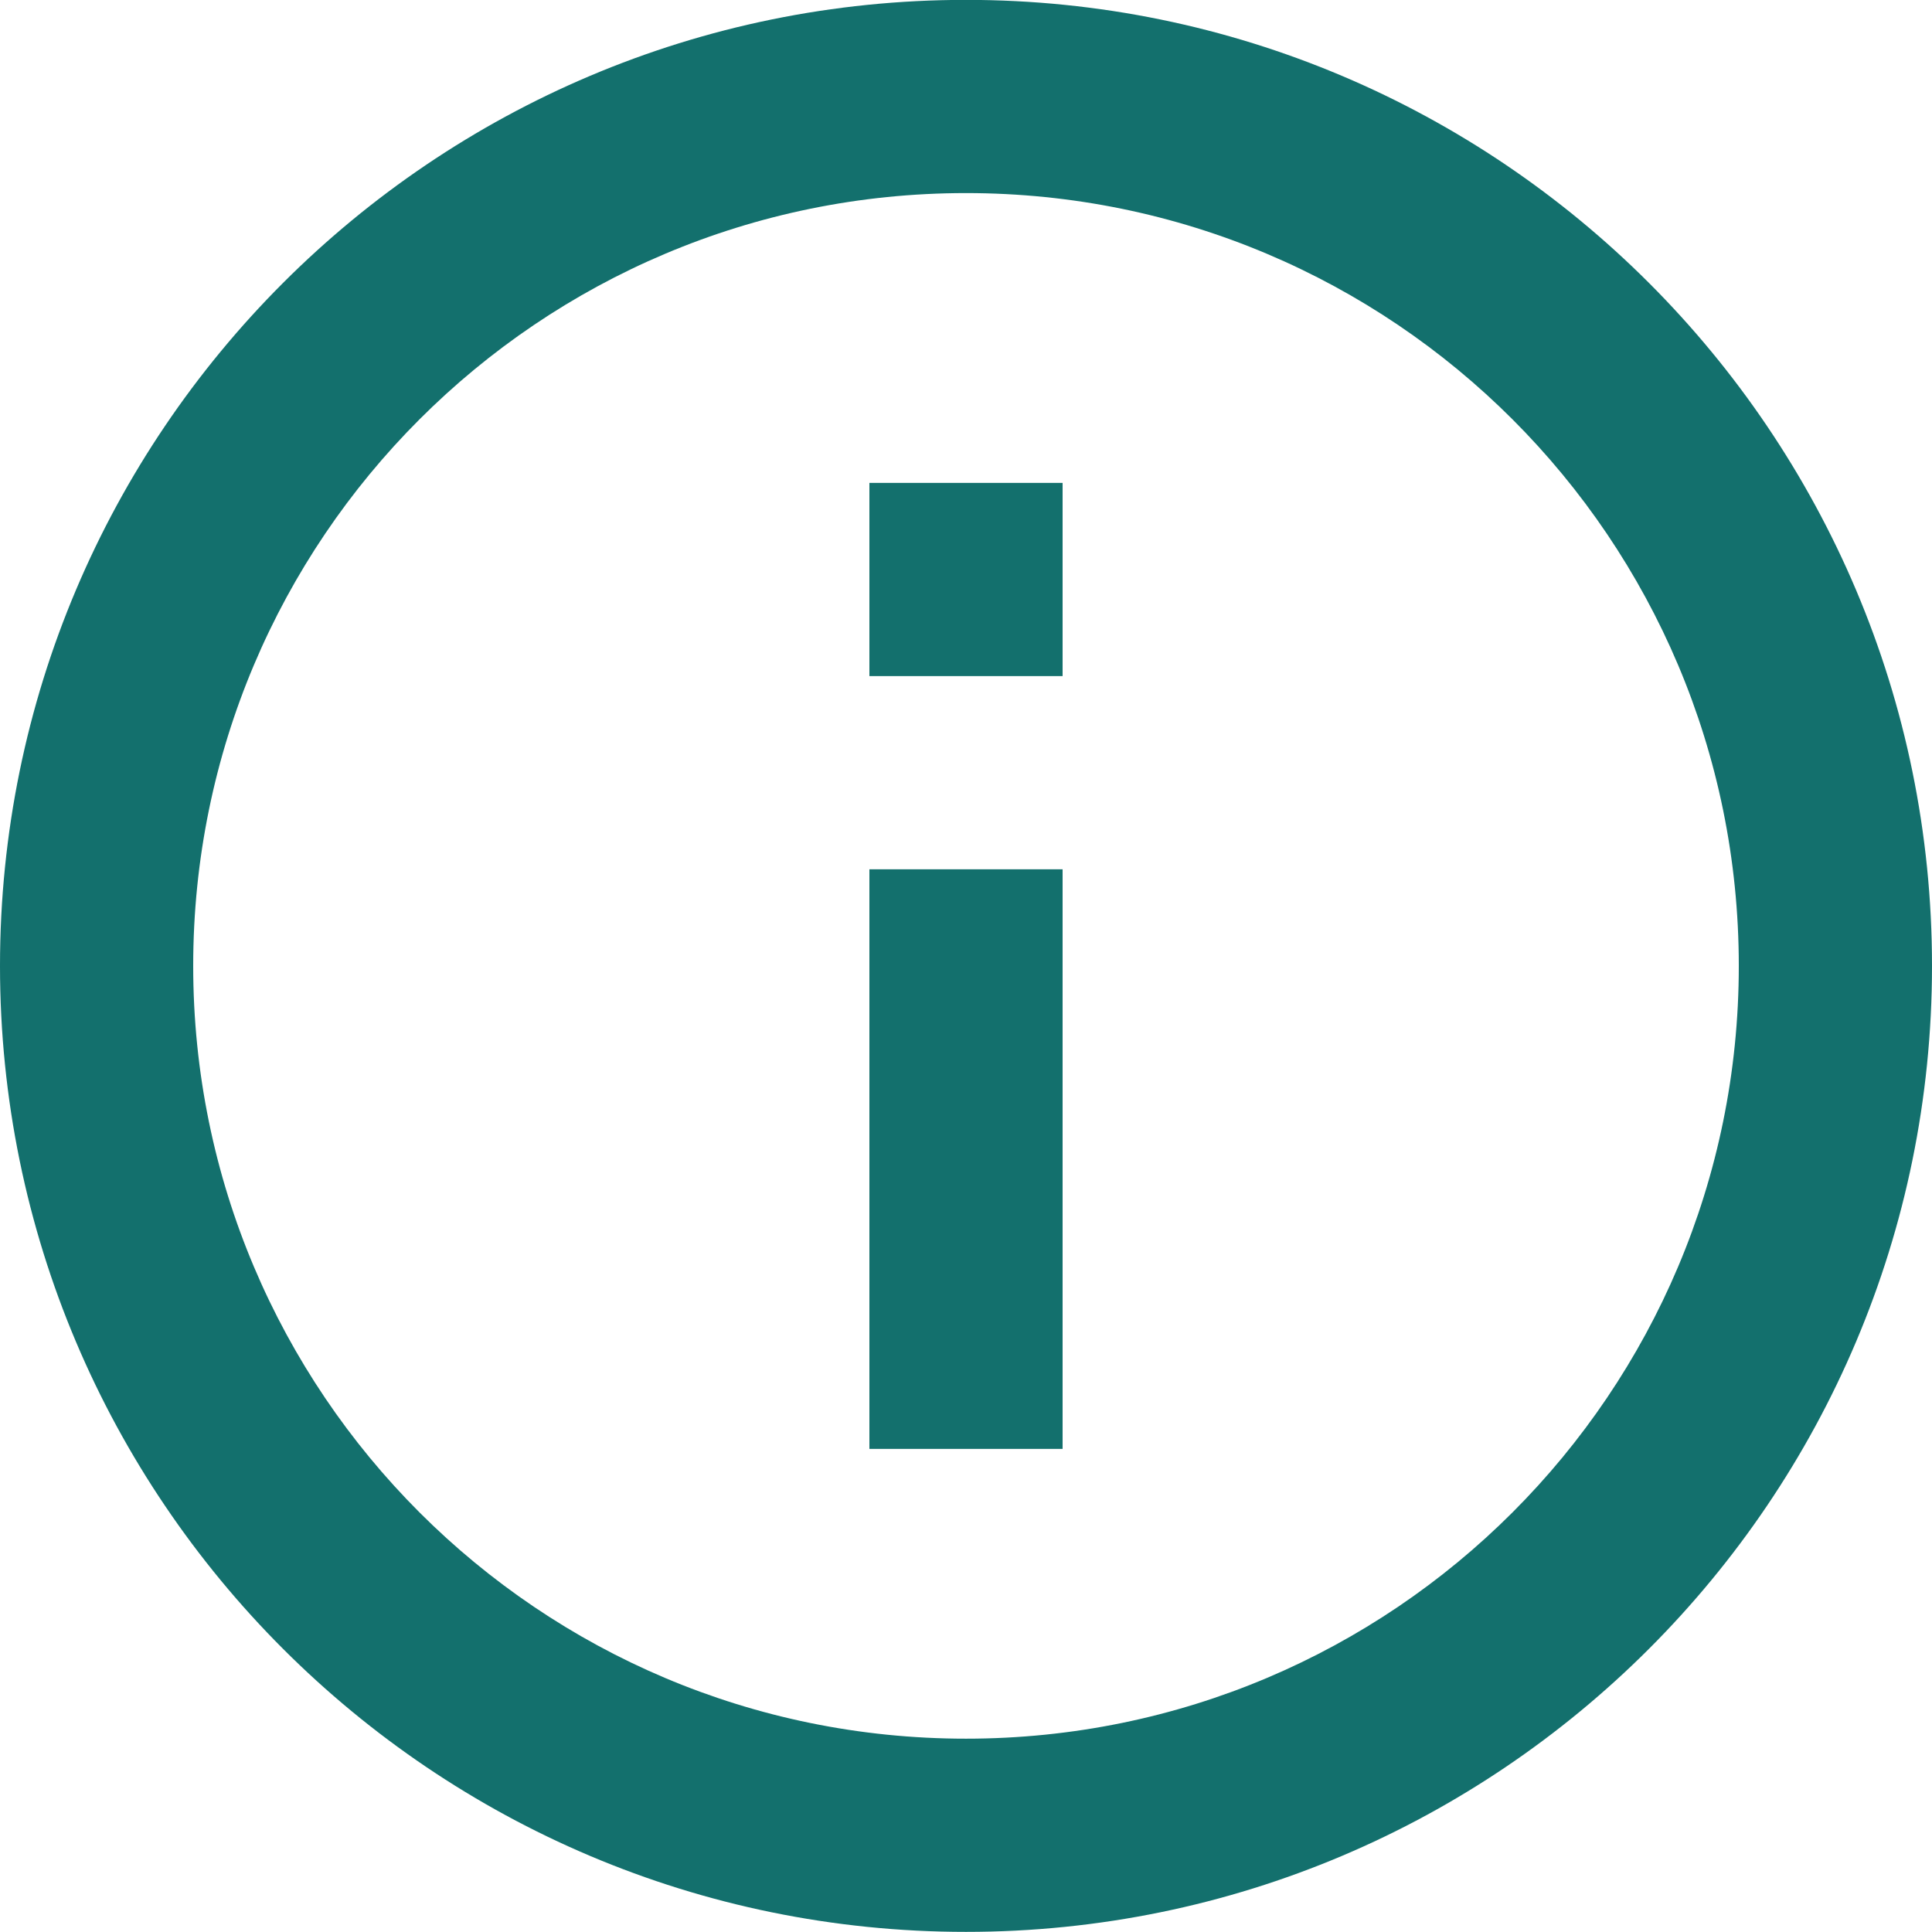<svg width="16" height="16" viewBox="0 0 16 16" fill="none" xmlns="http://www.w3.org/2000/svg">
<path d="M8 15.999C3.584 15.999 0 12.415 0 7.999C0 3.583 3.584 -0.001 8 -0.001C12.416 -0.001 16 3.583 16 7.999C16 12.415 12.416 15.999 8 15.999ZM8 14.399C11.536 14.399 14.4 11.535 14.4 7.999C14.4 4.463 11.536 1.599 8 1.599C4.464 1.599 1.6 4.463 1.6 7.999C1.6 11.535 4.464 14.399 8 14.399ZM7.2 3.999H8.8V5.599H7.2V3.999ZM7.2 7.199H8.8V11.999H7.2V7.199Z" fill="#13706D"/>
</svg>
